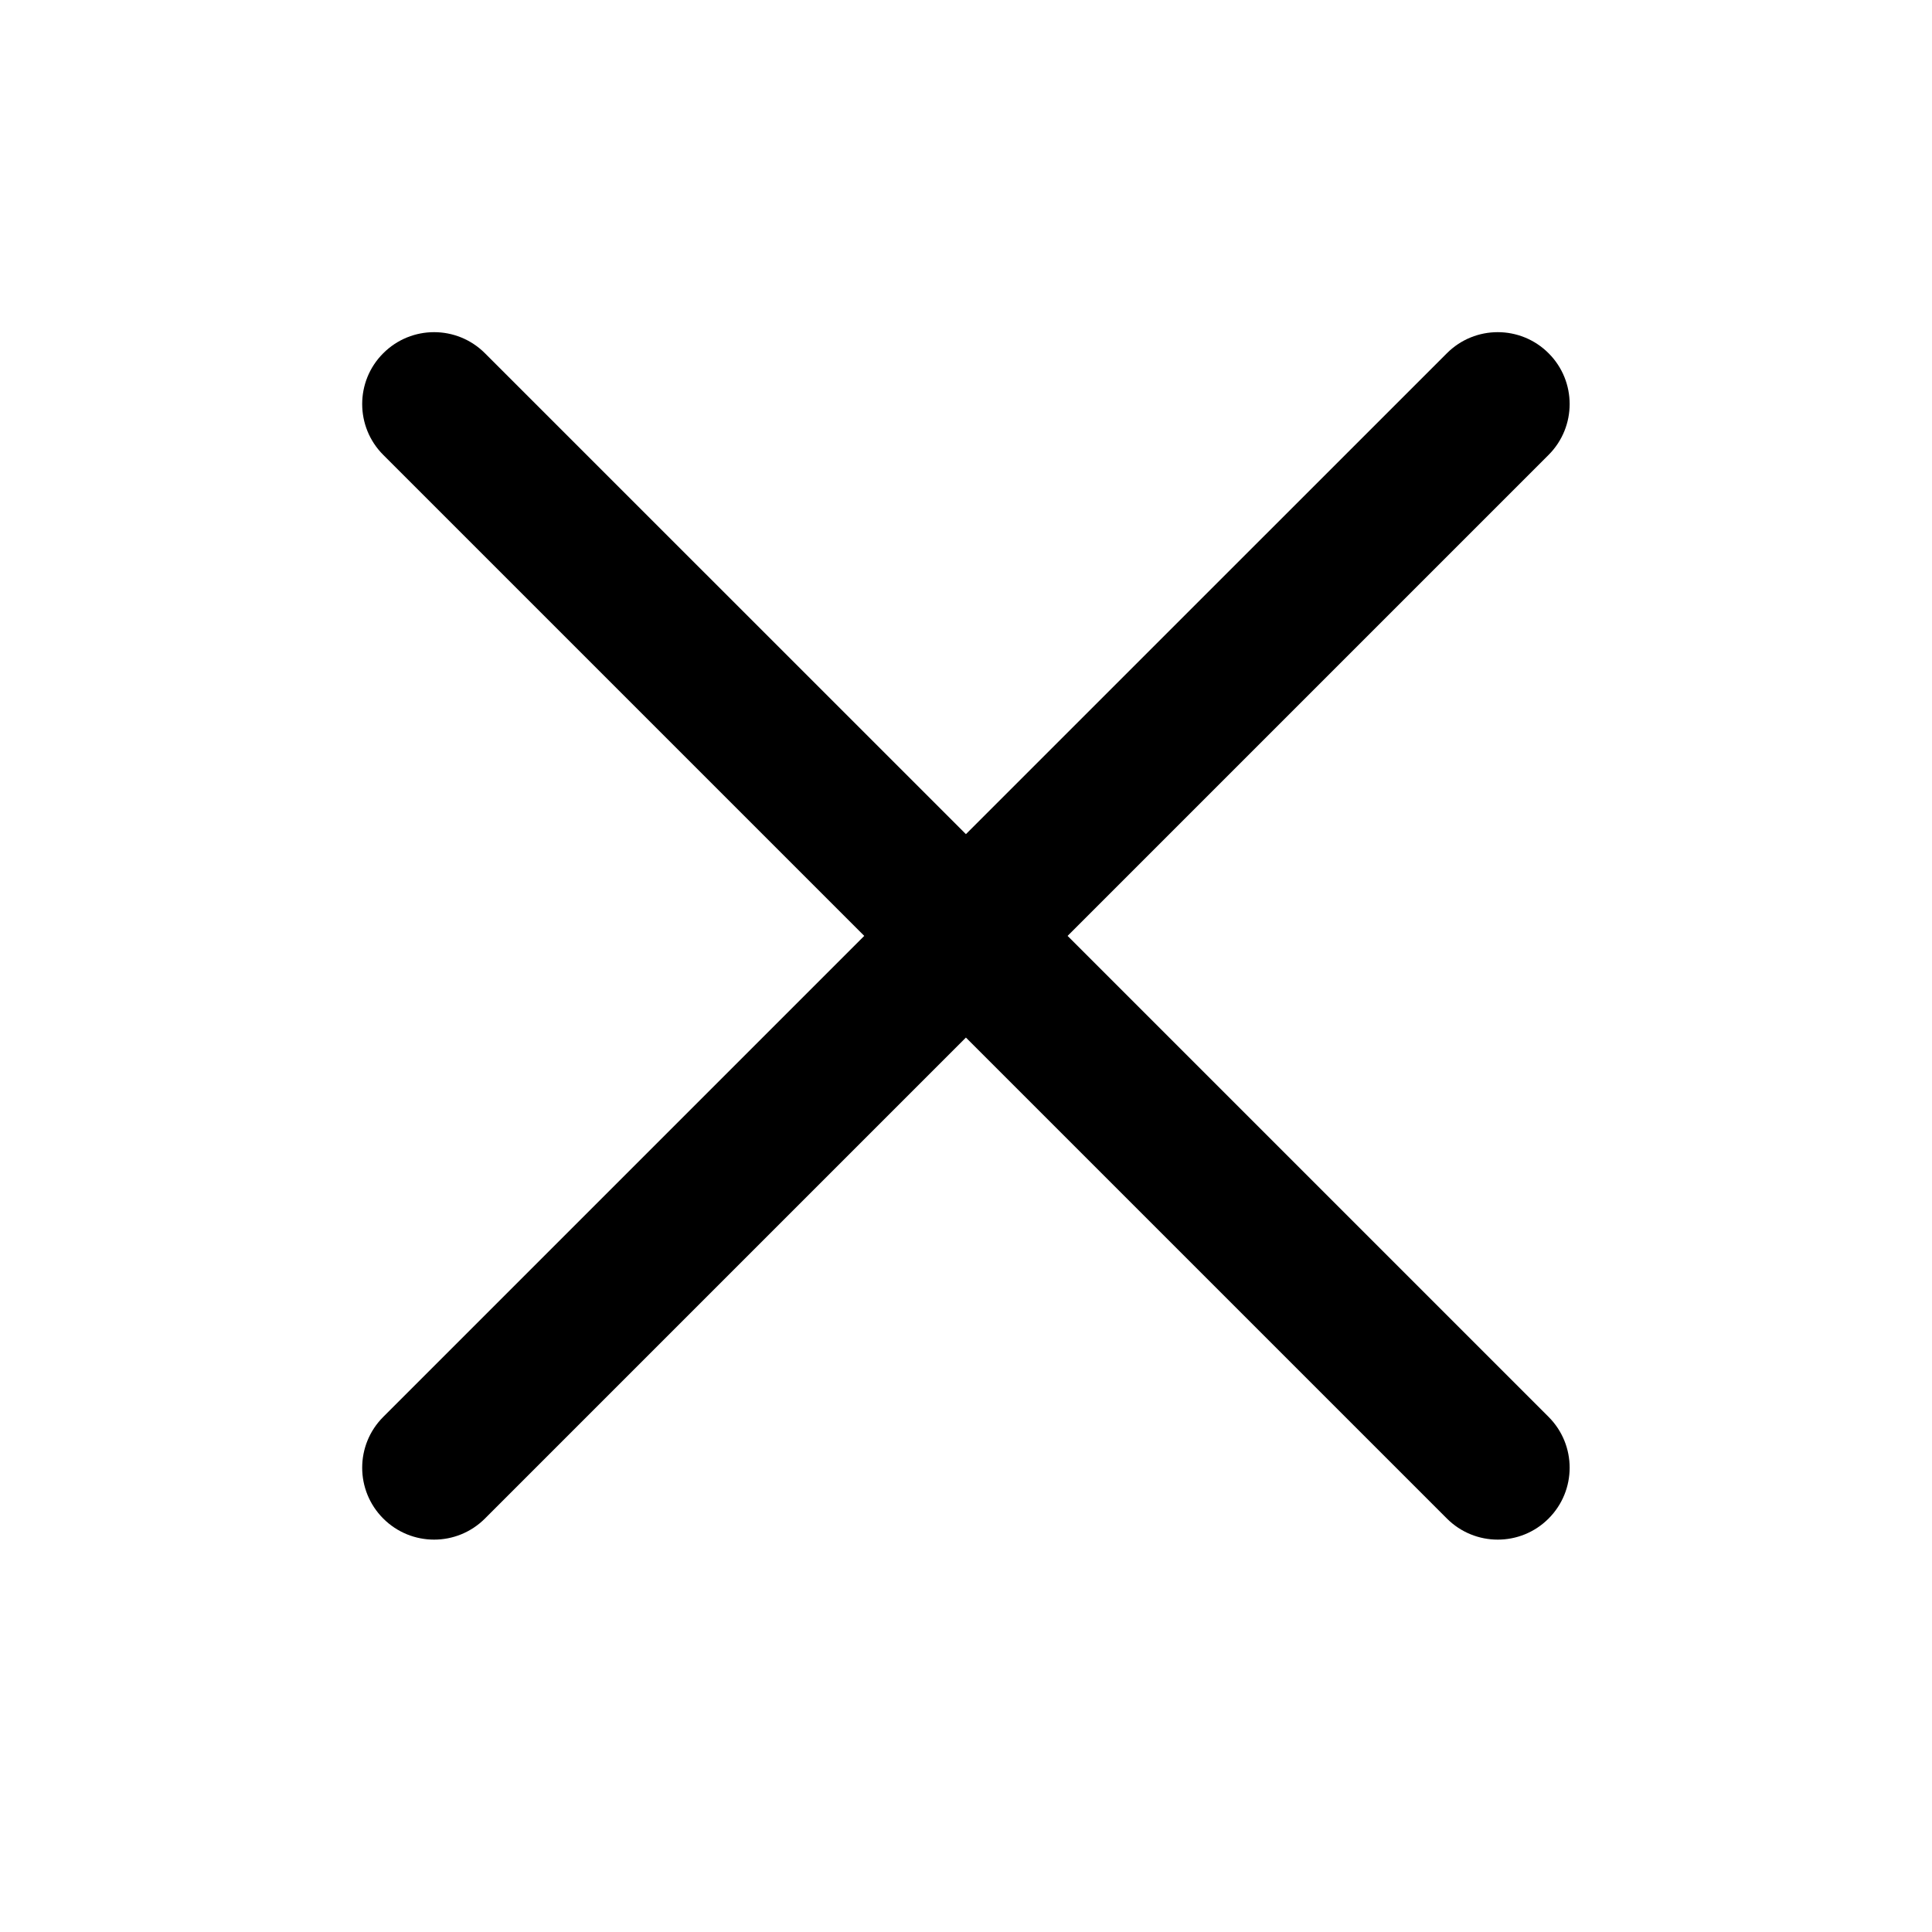 <svg viewBox="-4 -4 24 24" fill="currentColor" xmlns="http://www.w3.org/2000/svg">
<path clip-rule="evenodd" d="M13.974 0.388C14.323 0.039 14.888 0.039 15.237 0.388C15.586 0.736 15.586 1.302 15.237 1.651L9.262 7.626L15.237 13.601C15.586 13.95 15.586 14.515 15.237 14.864C14.889 15.213 14.323 15.213 13.974 14.864L7.999 8.889L2.024 14.864C1.675 15.213 1.11 15.213 0.761 14.864C0.412 14.515 0.412 13.95 0.761 13.601L6.736 7.626L0.761 1.651C0.412 1.302 0.412 0.736 0.761 0.388C1.11 0.039 1.675 0.039 2.024 0.388L7.999 6.362L13.974 0.388Z"/>
</svg>
